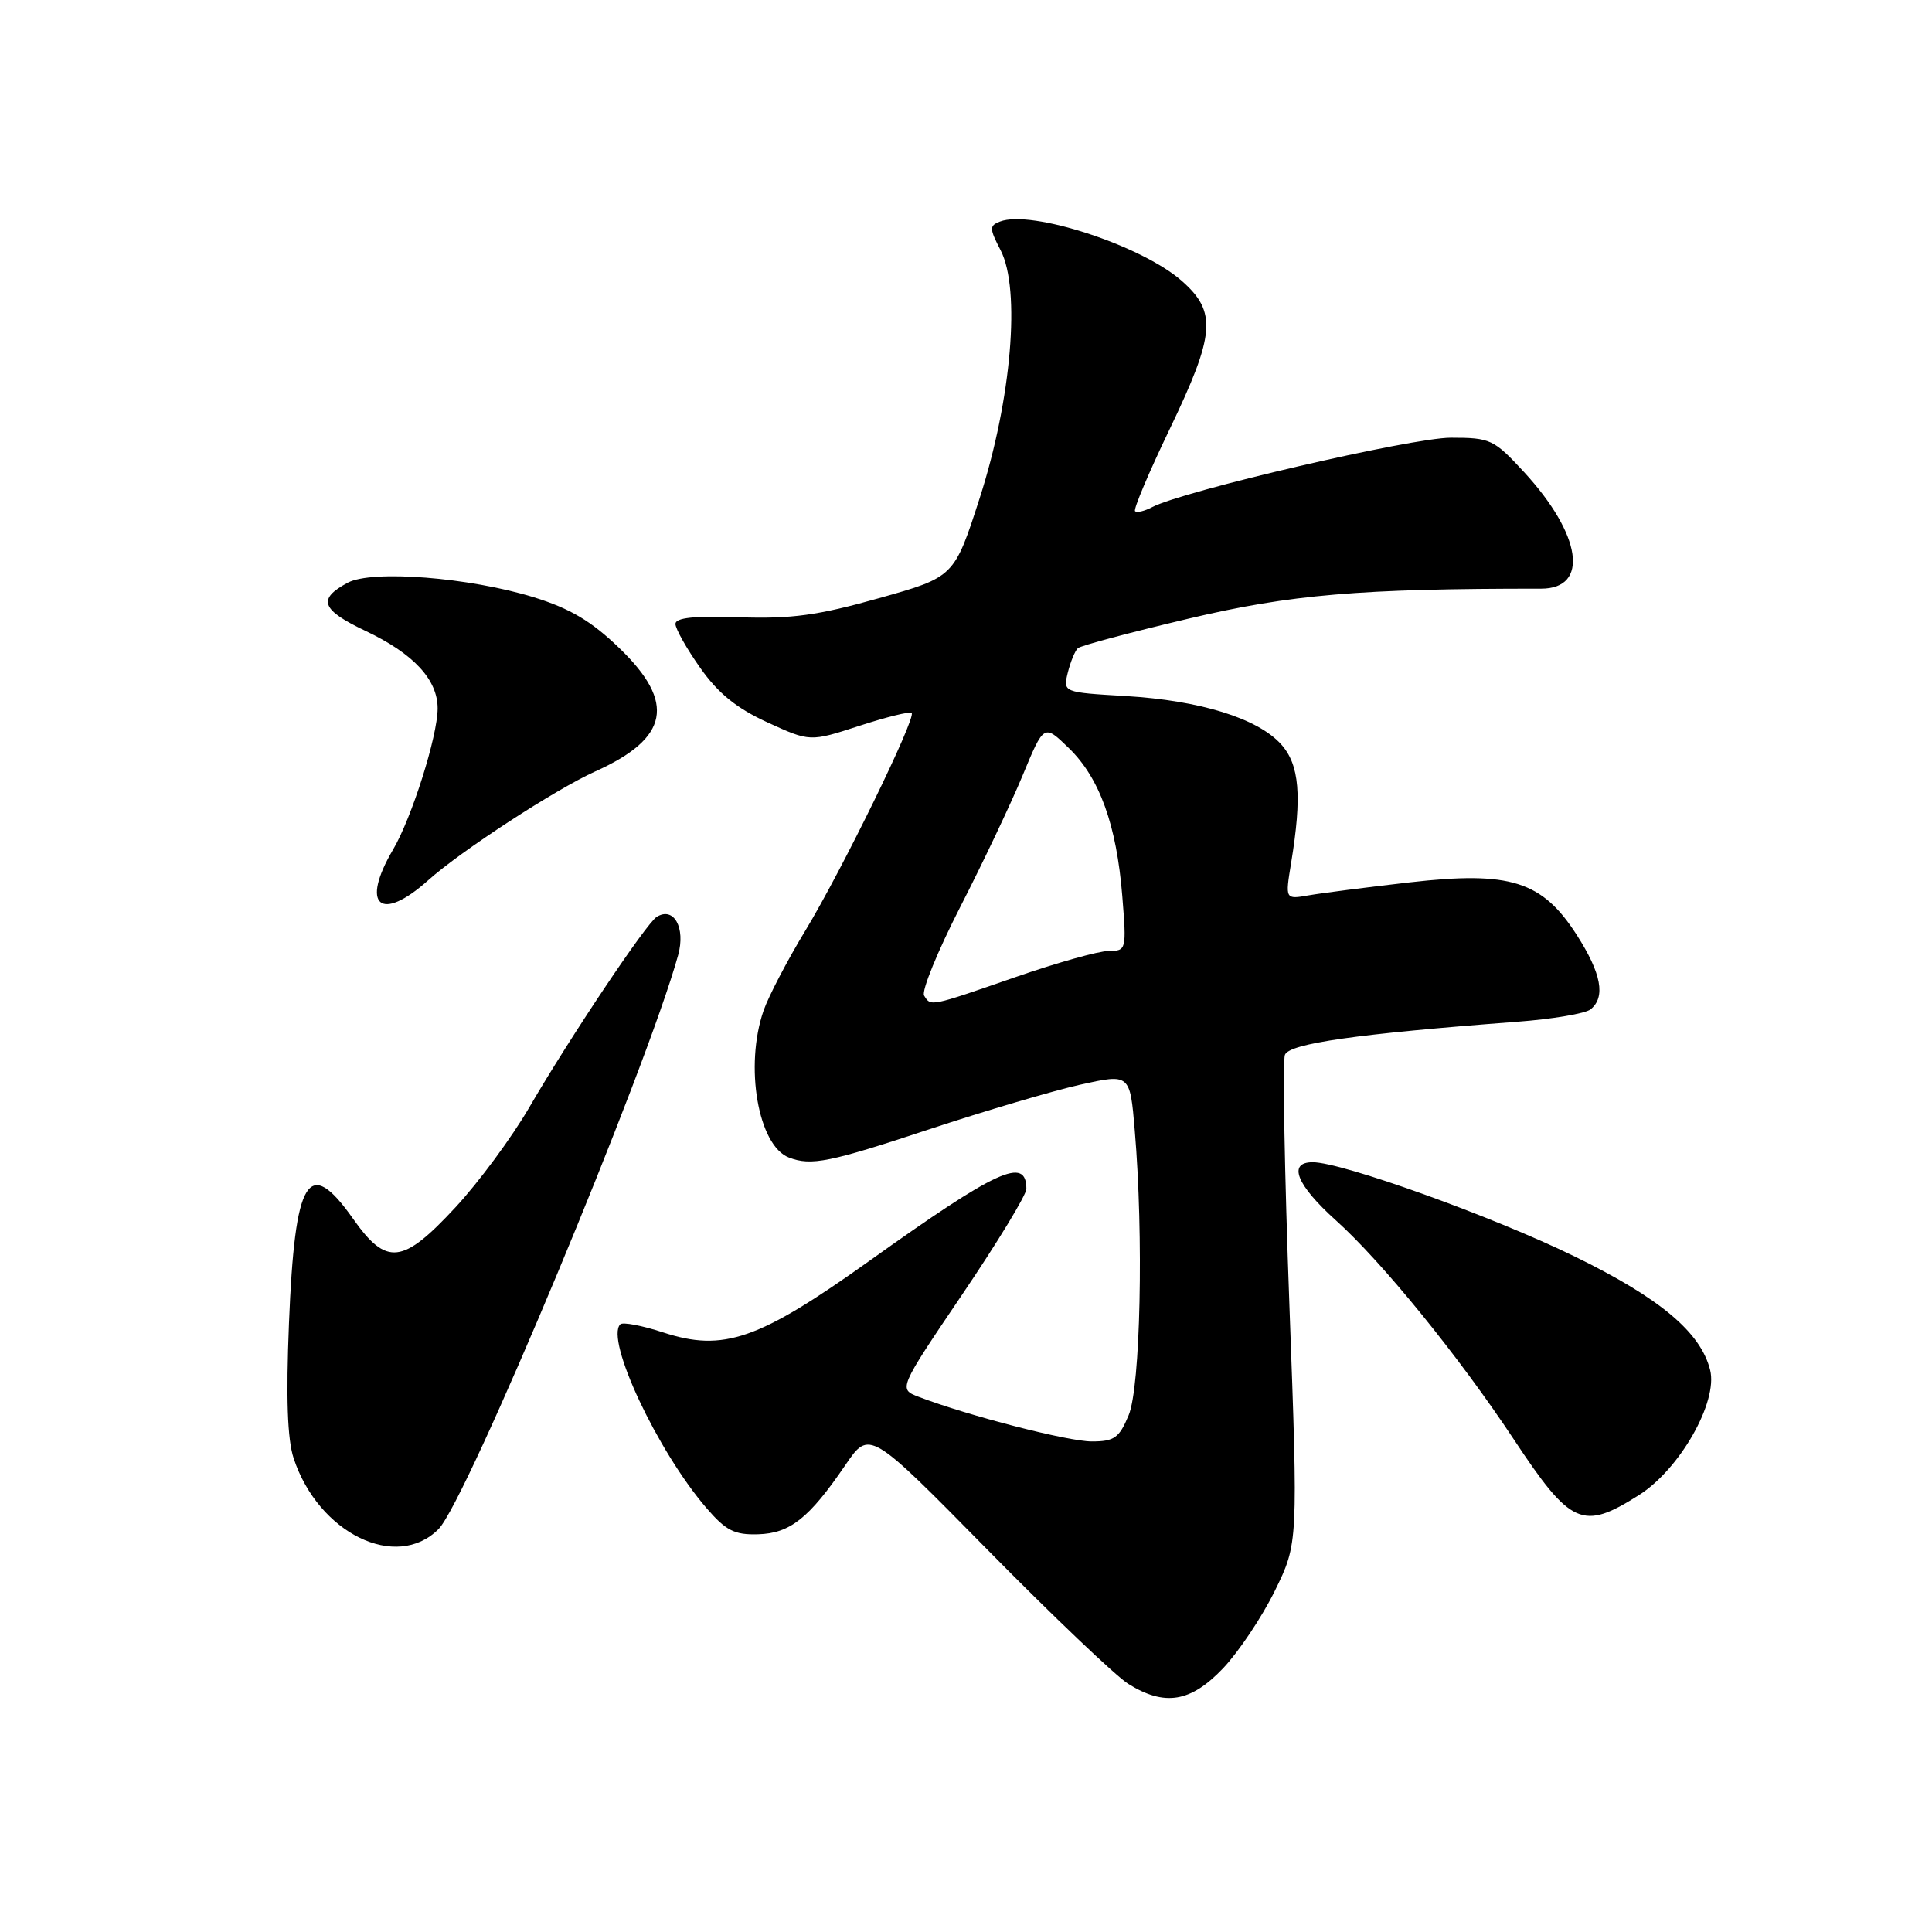 <?xml version="1.0" encoding="UTF-8" standalone="no"?>
<!DOCTYPE svg PUBLIC "-//W3C//DTD SVG 1.1//EN" "http://www.w3.org/Graphics/SVG/1.1/DTD/svg11.dtd" >
<svg xmlns="http://www.w3.org/2000/svg" xmlns:xlink="http://www.w3.org/1999/xlink" version="1.1" viewBox="0 0 256 256">
 <g >
 <path fill="currentColor"
d=" M 162.07 221.05 C 164.13 218.88 167.22 214.26 168.92 210.80 C 172.01 204.50 172.01 204.50 170.85 172.88 C 170.21 155.49 169.94 140.59 170.26 139.77 C 170.83 138.27 179.81 136.99 201.00 135.39 C 205.68 135.04 210.06 134.30 210.75 133.75 C 212.78 132.13 212.20 128.99 208.93 123.89 C 204.34 116.73 200.11 115.40 186.78 116.92 C 181.12 117.57 175.10 118.34 173.39 118.64 C 170.29 119.18 170.29 119.18 171.08 114.34 C 172.54 105.48 172.19 101.32 169.75 98.62 C 166.64 95.18 159.04 92.82 149.17 92.23 C 140.85 91.74 140.85 91.74 141.49 89.12 C 141.85 87.68 142.45 86.23 142.82 85.89 C 143.19 85.55 149.80 83.79 157.50 81.97 C 171.01 78.77 180.18 77.99 204.21 78.00 C 210.63 78.00 209.58 70.84 201.95 62.56 C 197.94 58.21 197.49 58.00 192.24 58.00 C 187.05 58.00 156.77 65.04 152.66 67.20 C 151.65 67.73 150.64 67.97 150.40 67.73 C 150.16 67.50 152.22 62.62 154.97 56.90 C 161.03 44.29 161.28 41.33 156.58 37.21 C 151.24 32.52 136.66 27.76 132.50 29.36 C 131.08 29.91 131.09 30.27 132.59 33.17 C 135.26 38.34 134.03 52.90 129.82 65.98 C 126.44 76.46 126.44 76.46 116.47 79.26 C 108.40 81.54 104.88 82.02 98.00 81.79 C 92.02 81.58 89.50 81.85 89.50 82.67 C 89.50 83.31 90.97 85.93 92.78 88.49 C 95.16 91.87 97.59 93.84 101.69 95.72 C 107.33 98.30 107.33 98.30 113.86 96.18 C 117.45 95.01 120.57 94.24 120.80 94.47 C 121.43 95.10 111.55 115.34 106.69 123.35 C 104.31 127.28 101.83 132.03 101.18 133.90 C 98.63 141.26 100.45 151.81 104.54 153.38 C 107.50 154.51 109.87 154.03 123.24 149.60 C 130.53 147.19 139.48 144.55 143.11 143.73 C 149.73 142.26 149.73 142.26 150.36 149.78 C 151.55 163.77 151.12 183.79 149.55 187.53 C 148.30 190.54 147.64 191.00 144.66 191.00 C 141.51 191.00 128.32 187.60 121.76 185.10 C 119.03 184.06 119.03 184.06 127.51 171.51 C 132.18 164.61 136.00 158.32 136.00 157.54 C 136.00 153.20 132.19 154.94 115.23 167.05 C 100.52 177.55 95.87 179.17 87.86 176.55 C 85.07 175.64 82.51 175.15 82.19 175.48 C 80.18 177.49 87.09 192.24 93.59 199.80 C 96.18 202.81 97.31 203.39 100.43 203.30 C 104.68 203.18 107.19 201.20 112.00 194.15 C 115.20 189.45 115.20 189.45 130.85 205.35 C 139.46 214.10 147.85 222.09 149.50 223.12 C 154.33 226.13 157.77 225.57 162.07 221.05 Z  M 58.11 202.61 C 61.81 198.90 85.66 141.74 89.86 126.55 C 90.86 122.91 89.28 120.09 87.02 121.49 C 85.63 122.35 75.51 137.48 70.14 146.72 C 67.83 150.70 63.43 156.66 60.36 159.97 C 53.35 167.54 51.22 167.78 46.79 161.50 C 40.85 153.08 39.07 155.98 38.29 175.36 C 37.89 185.20 38.08 190.72 38.91 193.23 C 42.19 203.18 52.52 208.22 58.11 202.61 Z  M 217.18 198.10 C 222.59 194.67 227.66 185.75 226.60 181.53 C 225.34 176.52 219.95 172.00 208.59 166.46 C 197.76 161.17 177.82 154.00 173.94 154.00 C 170.59 154.00 171.79 157.01 177.01 161.70 C 183.13 167.20 193.27 179.68 200.57 190.70 C 208.16 202.16 209.70 202.84 217.18 198.10 Z  M 56.75 116.63 C 61.08 112.75 73.61 104.59 78.89 102.21 C 88.66 97.81 89.57 93.11 82.07 85.88 C 78.36 82.30 75.54 80.63 70.73 79.14 C 62.17 76.50 49.29 75.49 46.08 77.21 C 42.02 79.38 42.55 80.81 48.46 83.61 C 54.81 86.62 58.00 90.06 57.99 93.88 C 57.98 97.56 54.56 108.38 52.08 112.58 C 47.72 119.99 50.40 122.32 56.75 116.63 Z  M 122.45 131.92 C 122.08 131.32 124.24 126.04 127.24 120.17 C 130.25 114.30 133.97 106.45 135.52 102.71 C 138.33 95.93 138.33 95.93 141.62 99.12 C 145.70 103.07 147.95 109.30 148.71 118.75 C 149.28 125.89 149.25 126.00 146.89 126.01 C 145.58 126.01 140.00 127.58 134.50 129.49 C 123.17 133.42 123.35 133.38 122.45 131.92 Z "/>
</g>
</svg>